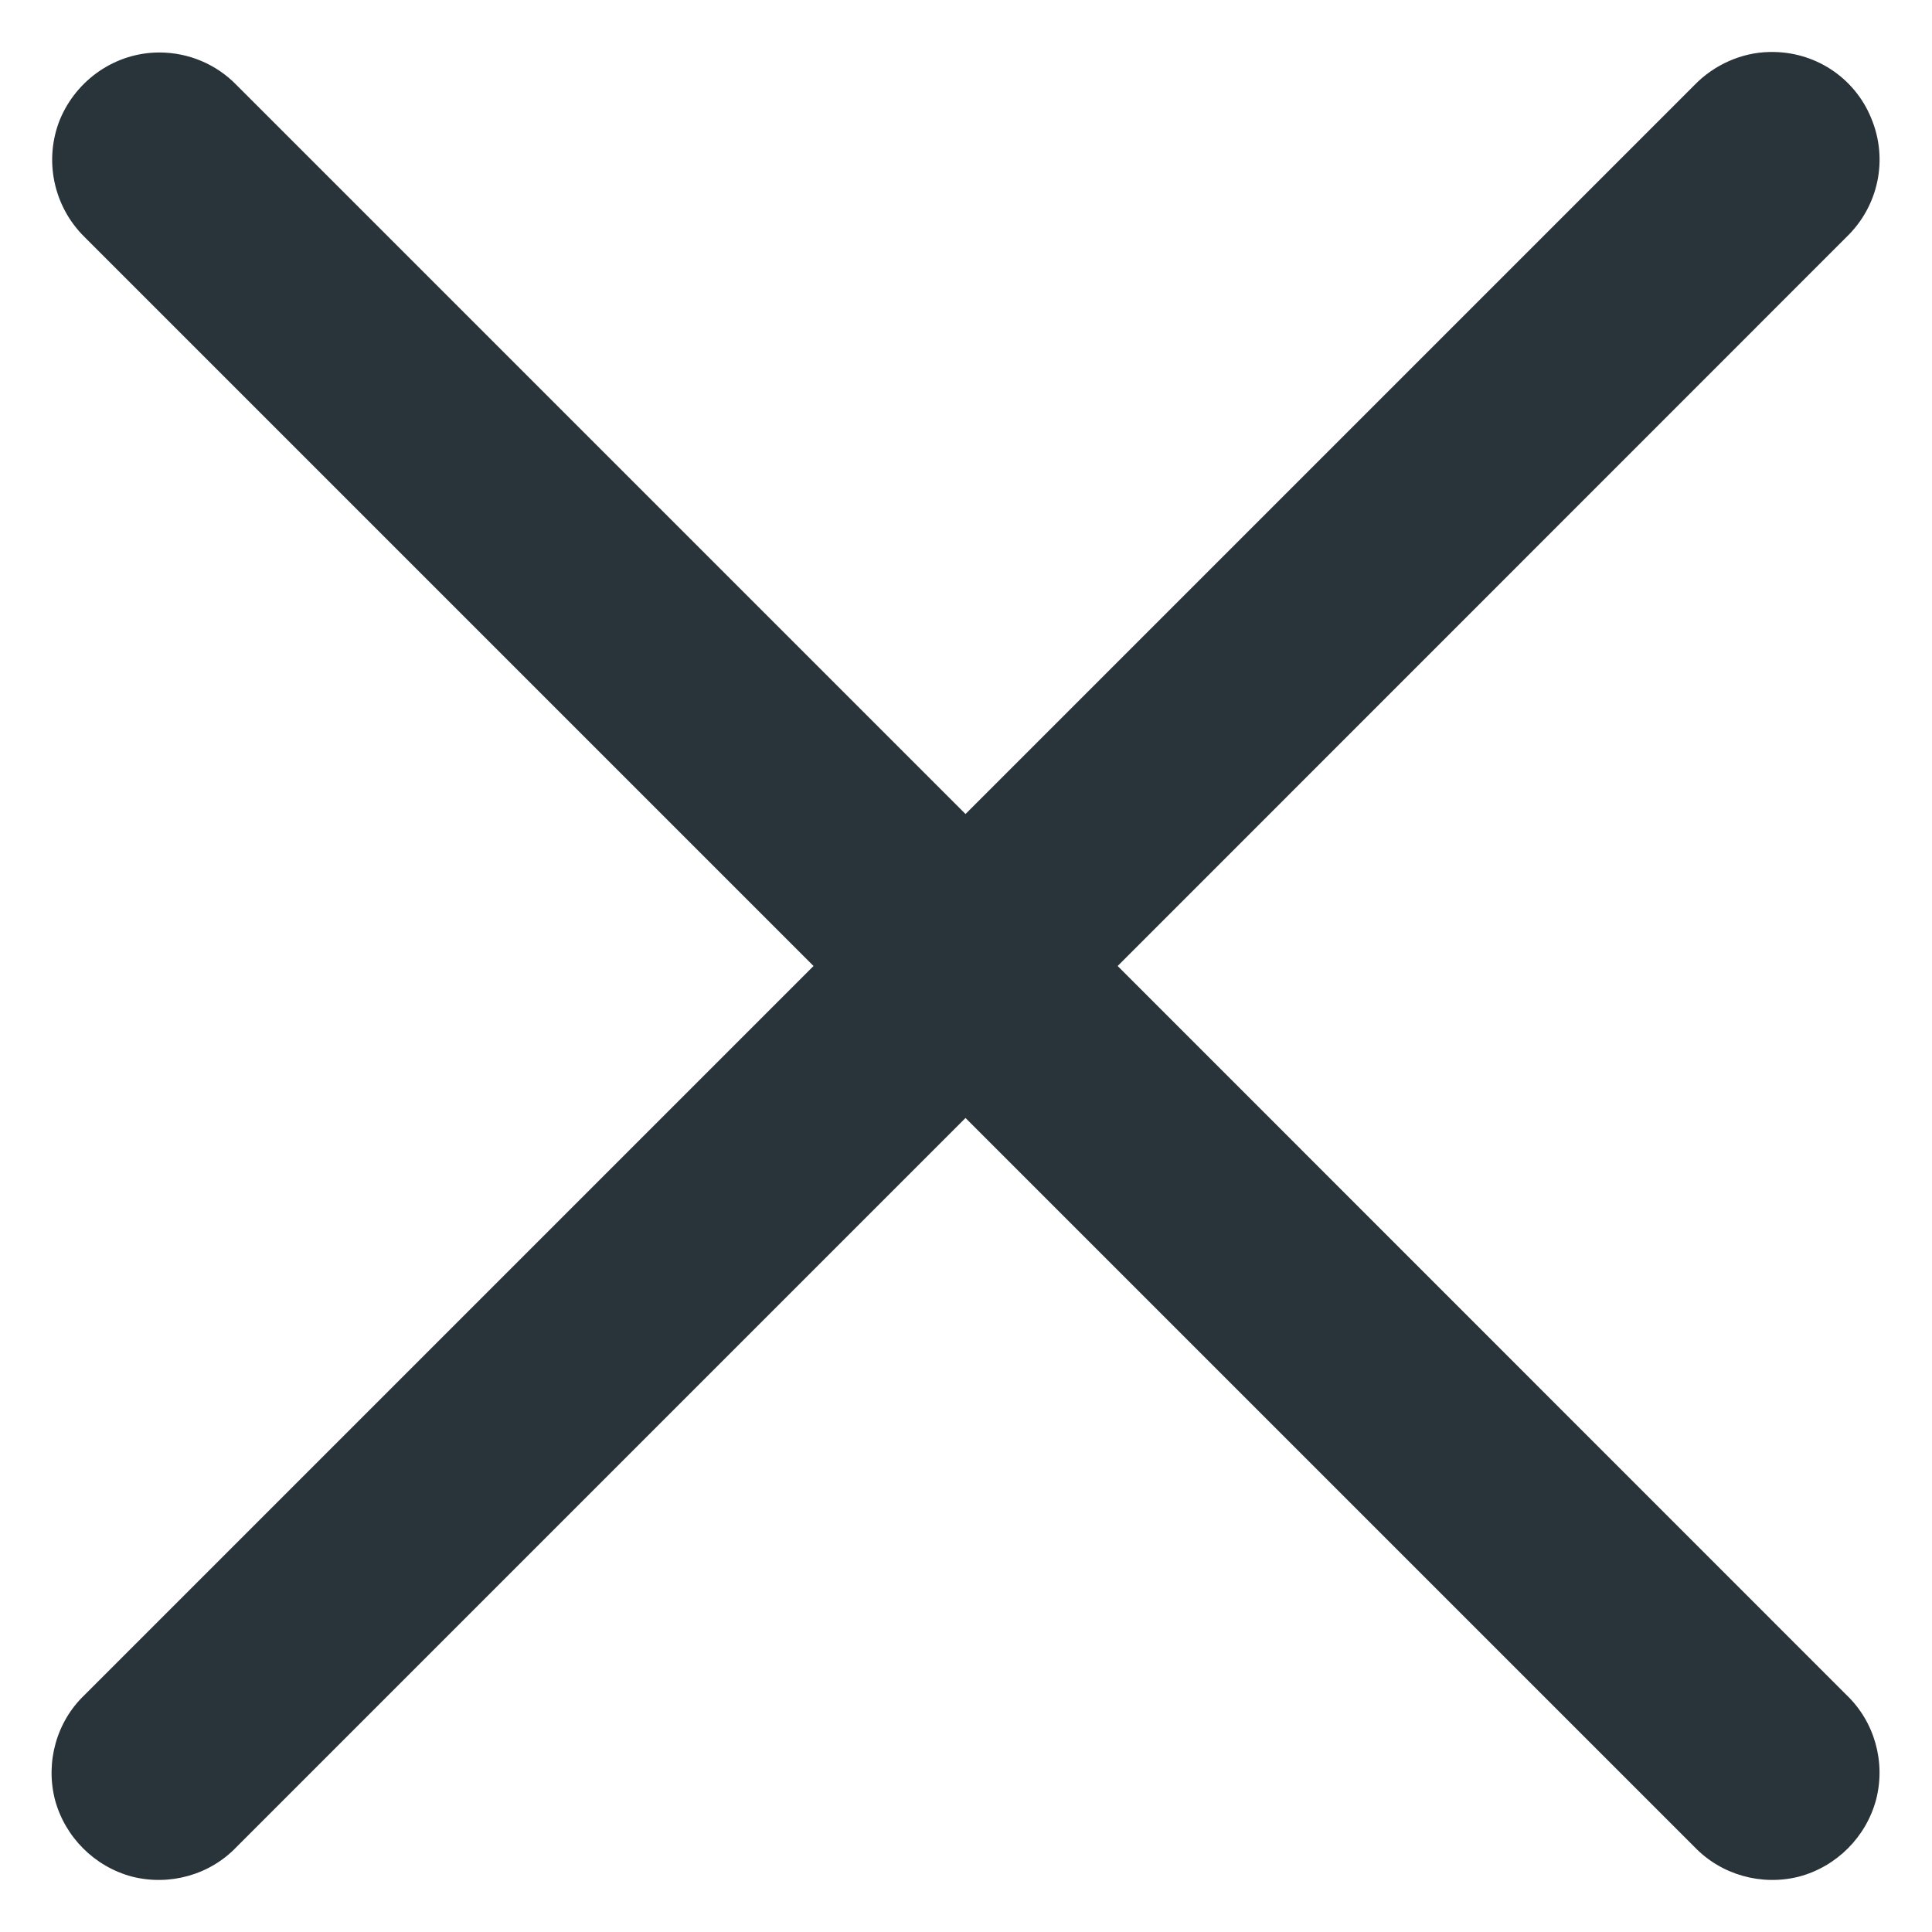 <svg width="12" height="12" viewBox="0 0 12 12" fill="none" xmlns="http://www.w3.org/2000/svg">
<g id="surface1541">
<path id="Vector" d="M10.99 0.323C10.817 0.326 10.646 0.403 10.525 0.528L5.997 5.056L1.469 0.528C1.344 0.399 1.171 0.326 0.99 0.326C0.719 0.326 0.476 0.493 0.372 0.743C0.272 0.993 0.331 1.281 0.525 1.472L5.053 6L0.525 10.528C0.351 10.694 0.282 10.944 0.341 11.177C0.403 11.41 0.587 11.594 0.82 11.656C1.053 11.715 1.303 11.646 1.469 11.472L5.997 6.944L10.525 11.472C10.692 11.646 10.942 11.715 11.174 11.656C11.407 11.594 11.591 11.41 11.653 11.177C11.713 10.944 11.643 10.694 11.469 10.528L6.942 6L11.469 1.472C11.667 1.281 11.73 0.99 11.622 0.733C11.518 0.479 11.268 0.316 10.99 0.323Z" fill="#29333A"/>
</g>
</svg>
